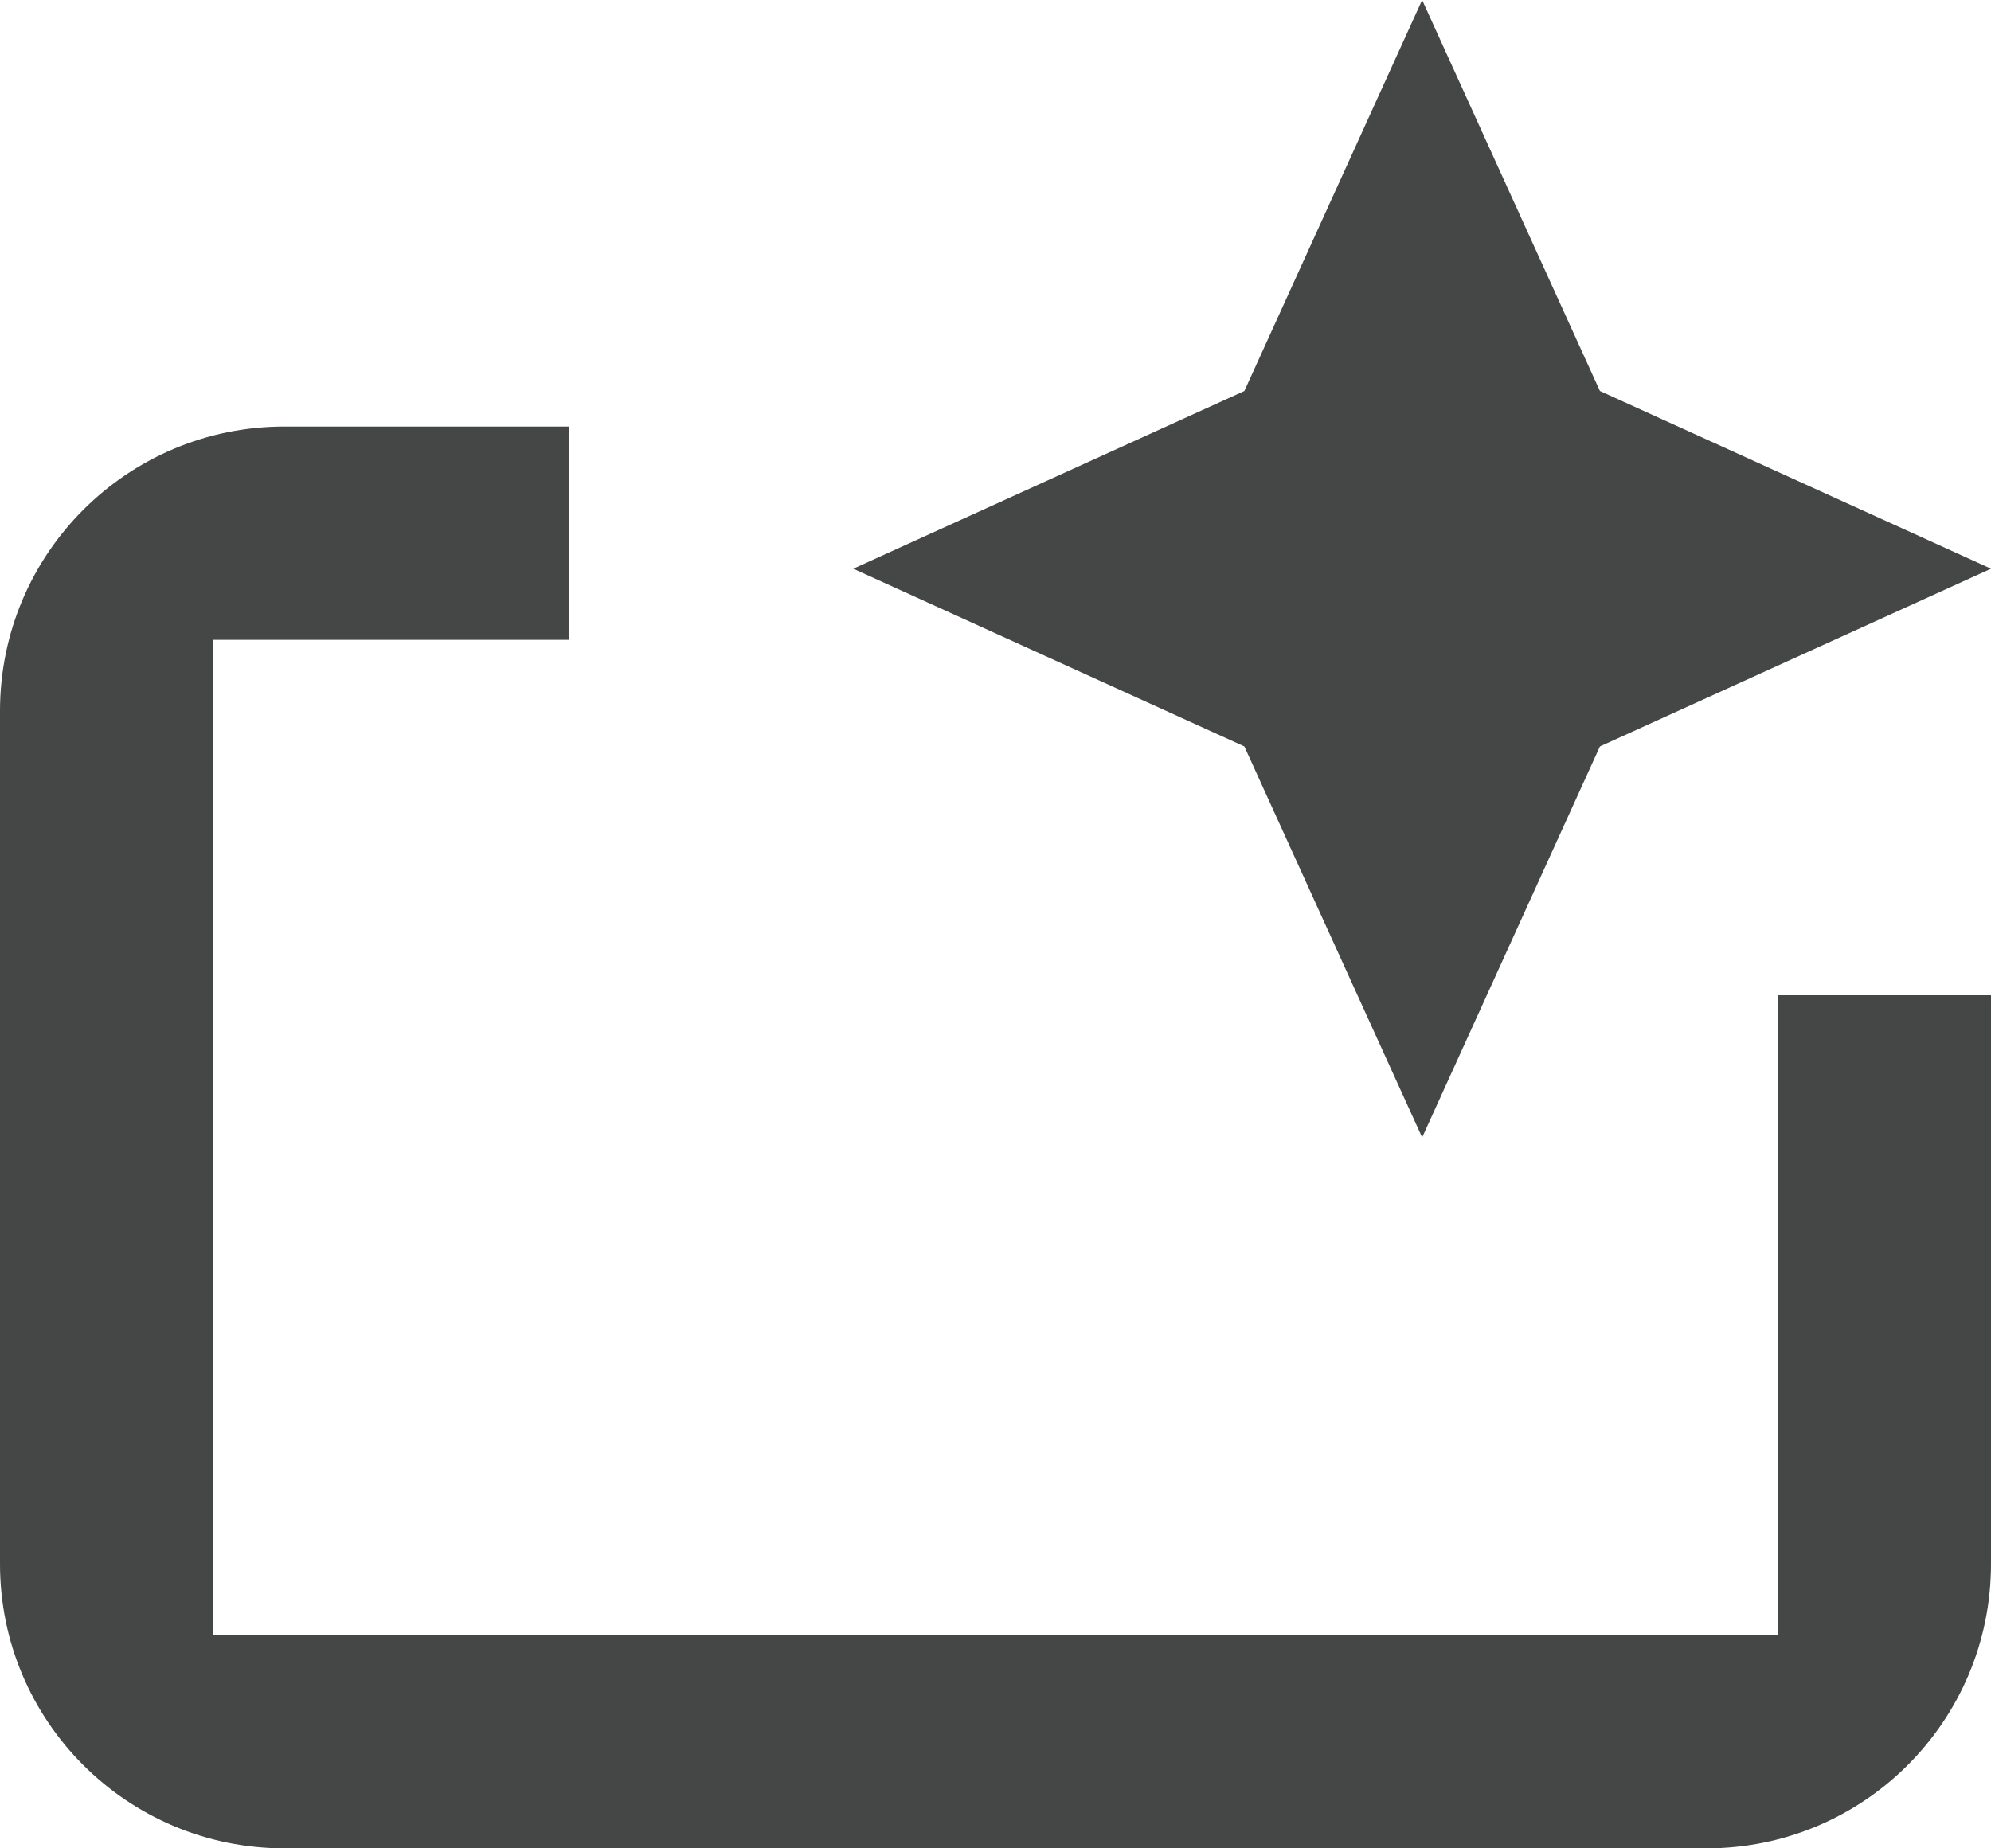 <svg width="14" height="13" viewBox="0 0 14 13" fill="none" xmlns="http://www.w3.org/2000/svg">
<path fill-rule="evenodd" clip-rule="evenodd" d="M4 3H2C0.895 3 0 3.895 0 5V11C0 12.105 0.895 13 2 13H12C13.105 13 14 12.105 14 11V7H12.5V11.5H1.5V4.5H4V3Z" fill="#444746"/>
<path fill-rule="evenodd" clip-rule="evenodd" d="M11.25 2.75L10 0L8.75 2.75L6 4L8.75 5.25L10 8L11.25 5.25L14 4L11.25 2.75Z" fill="#444746"/>
</svg>
